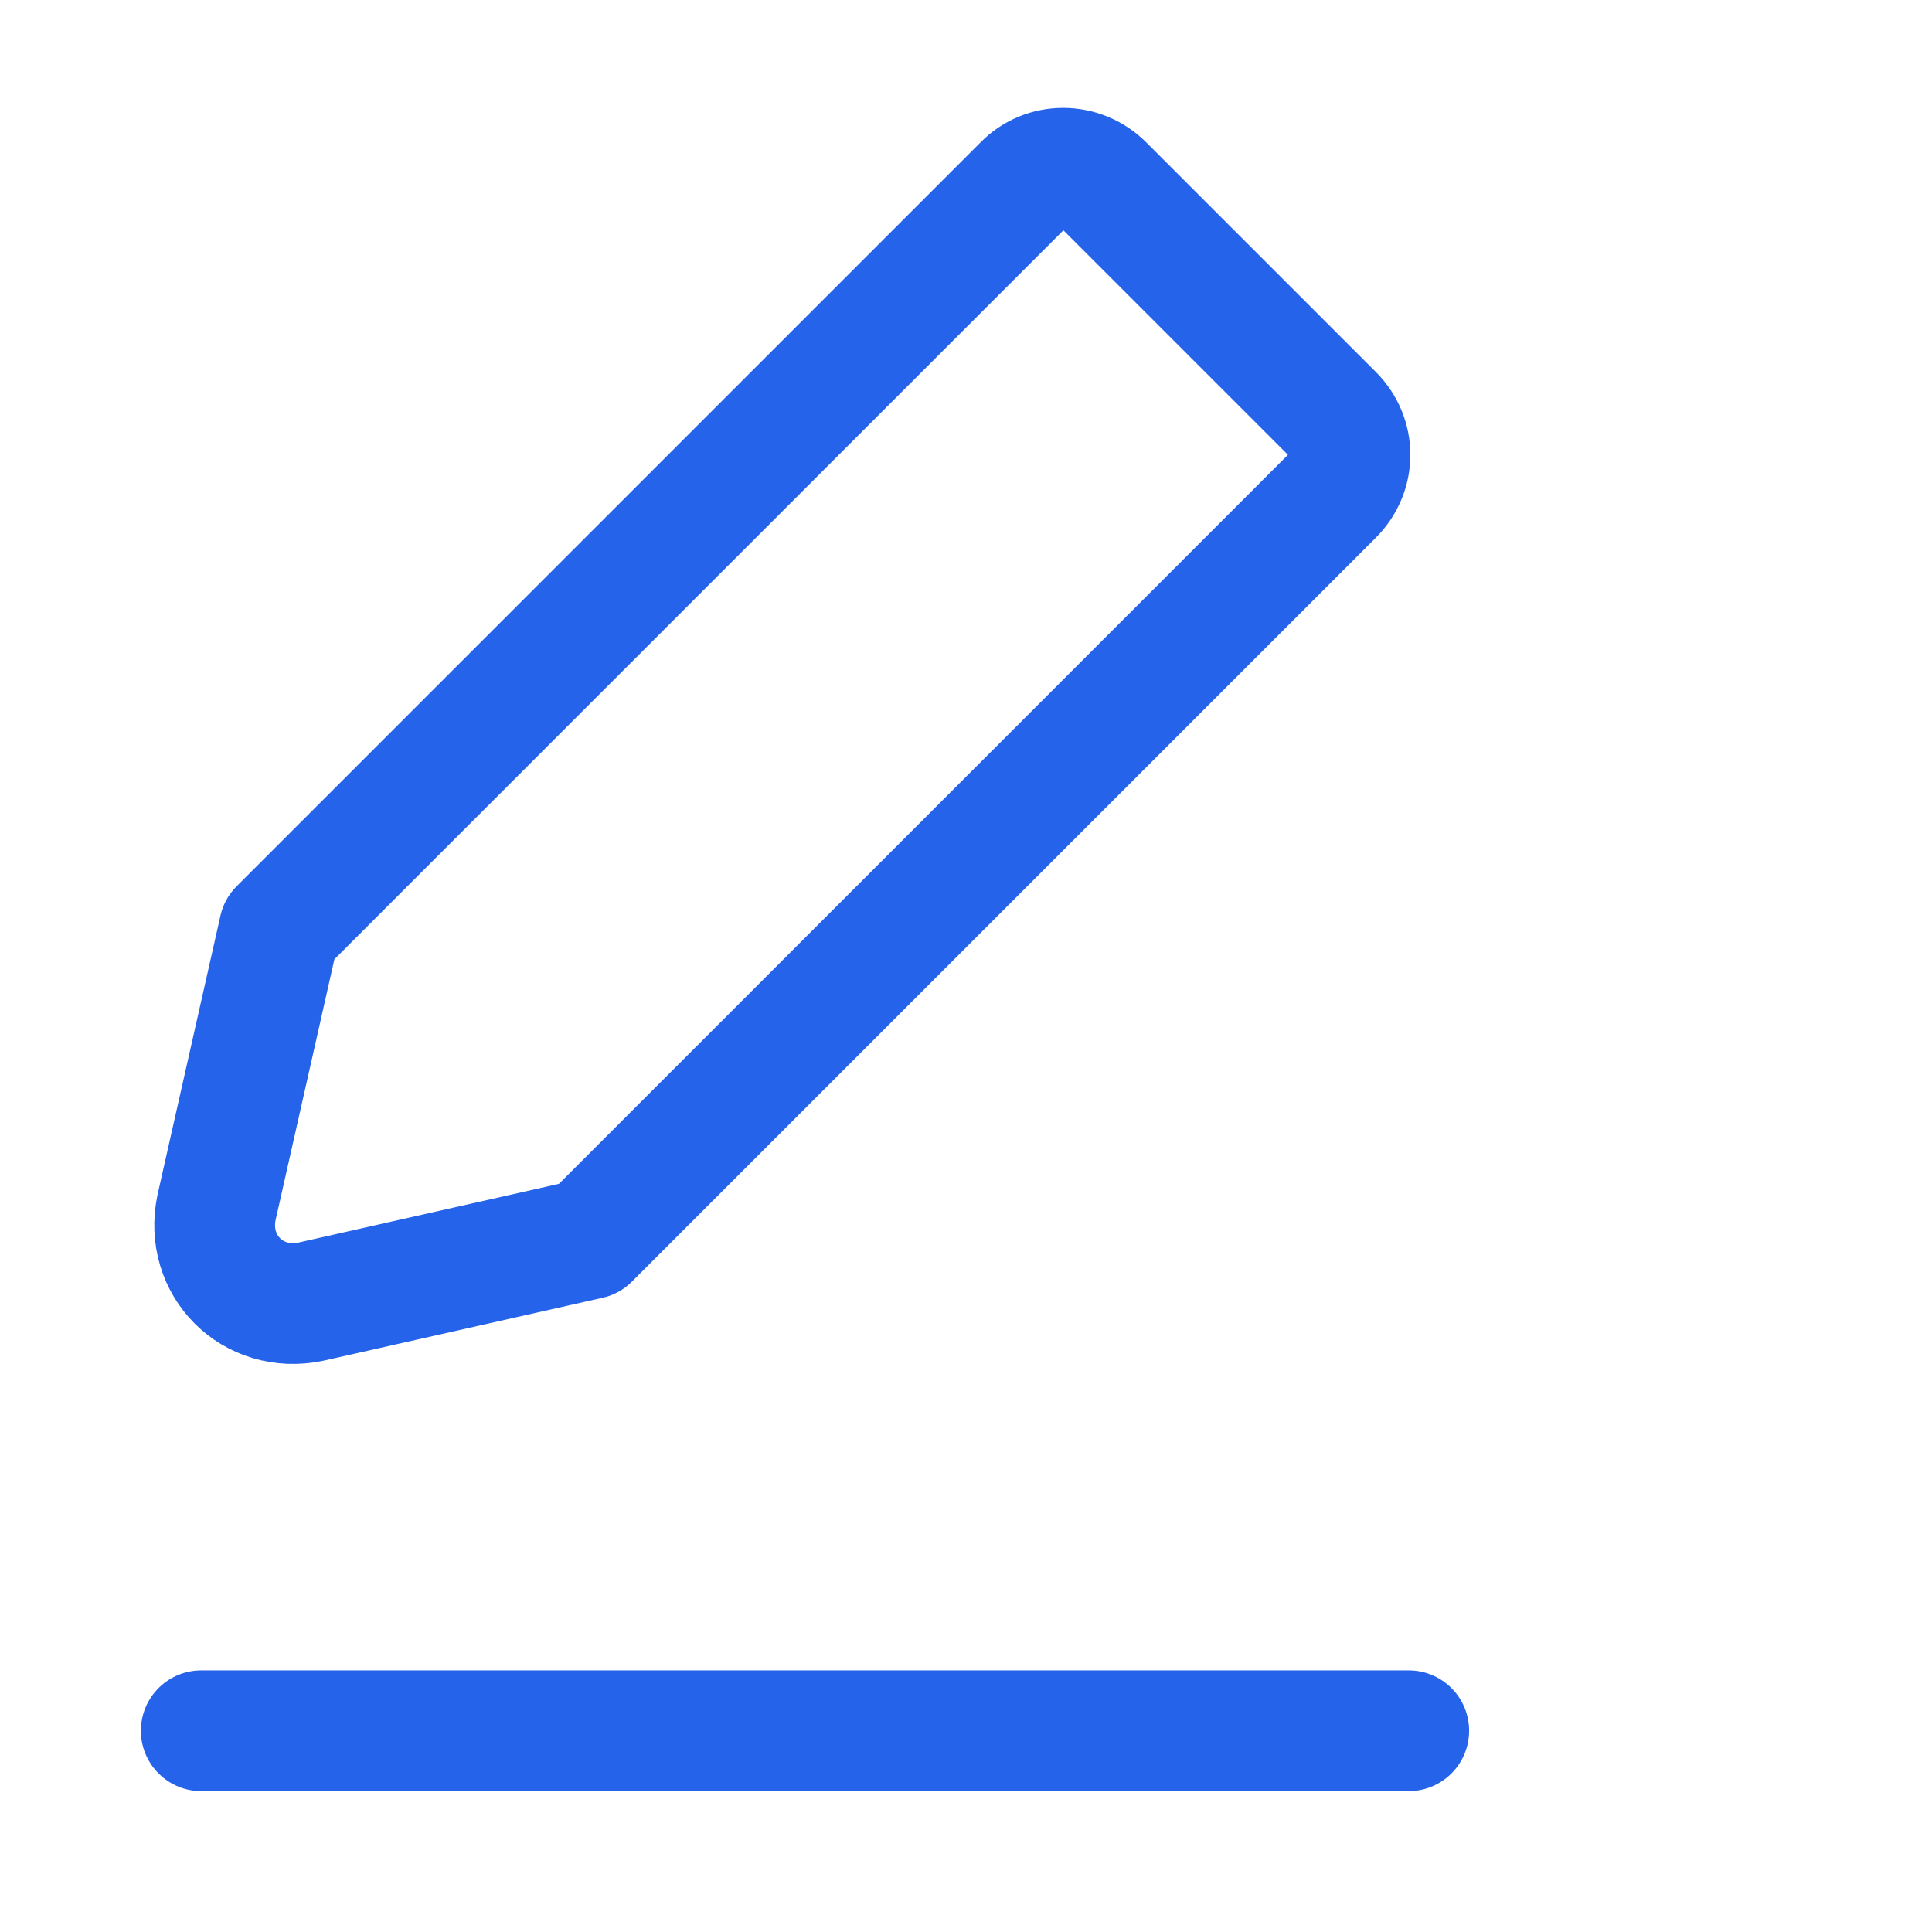 <?xml version="1.0" encoding="UTF-8"?>
<svg width="32" height="32" viewBox="0 0 24 24" fill="none" xmlns="http://www.w3.org/2000/svg">
    <path d="M14.77 3.36L16.56 5.15C16.84 5.43 16.84 5.87 16.56 6.15L7.32 15.39L3.86 16.17C3.14 16.32 2.54 15.72 2.69 15L3.47 11.54L12.71 2.3C12.98 2.02 13.43 2.02 13.71 2.3L14.77 3.36Z" stroke="#2563EB" stroke-width="1.5" stroke-linecap="round" stroke-linejoin="round"/>
    <path d="M2.5 21.5H17.5" stroke="#2563EB" stroke-width="1.5" stroke-linecap="round" stroke-linejoin="round"/>
</svg>
